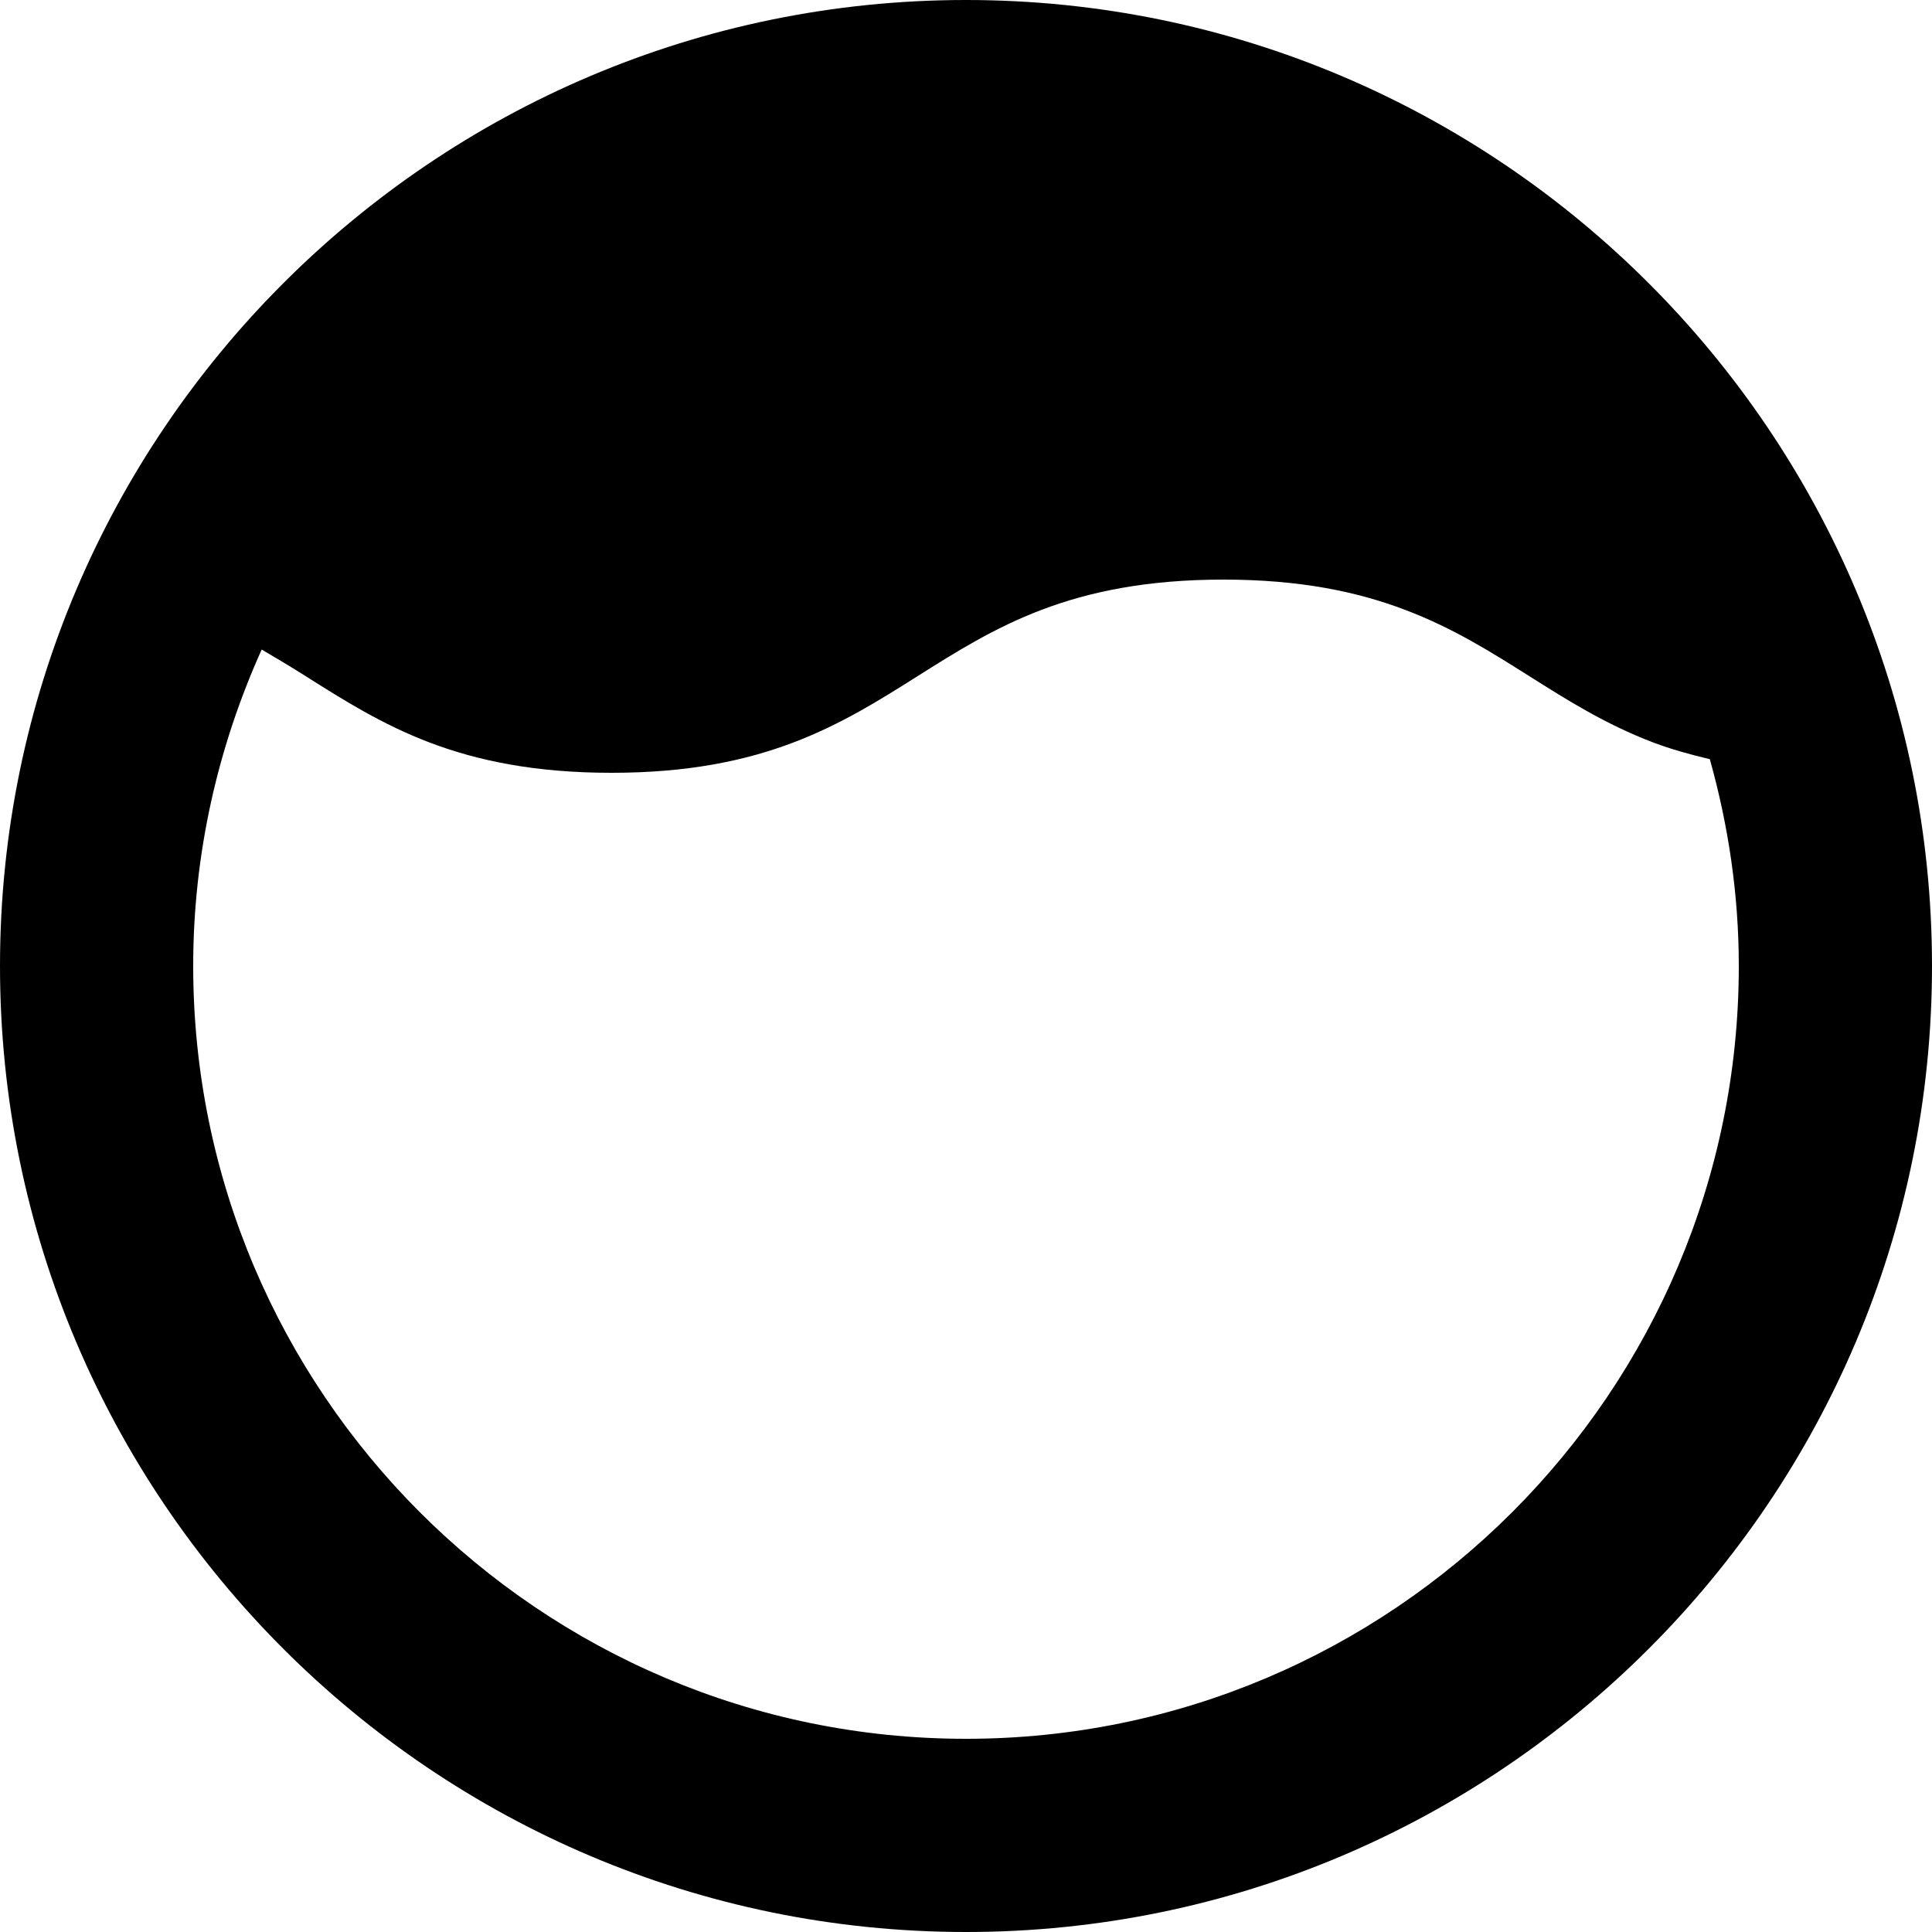 <svg width="20" height="20" viewBox="0 0 20 20" xmlns="http://www.w3.org/2000/svg">
<path d="M10 0C4.486 0 0 4.486 0 10C0 15.514 4.486 20 10 20C15.514 20 20 15.514 20 10C20 4.486 15.514 0 10 0ZM10 18C5.589 18 2 14.411 2 10C2 8.832 2.258 7.725 2.709 6.724C2.863 6.814 3.017 6.906 3.165 7C3.561 7.25 3.956 7.5 4.451 7.688C4.945 7.875 5.539 8 6.33 8C7.122 8 7.716 7.875 8.211 7.687C8.706 7.499 9.102 7.25 9.498 7C9.894 6.75 10.29 6.5 10.785 6.312C11.279 6.125 11.873 6 12.665 6C13.457 6 14.051 6.125 14.545 6.313C15.04 6.5 15.436 6.75 15.832 7C16.228 7.25 16.624 7.5 17.119 7.688C17.297 7.755 17.493 7.81 17.7 7.859C17.891 8.541 18 9.257 18 10C18 14.411 14.411 18 10 18Z" />
</svg>
